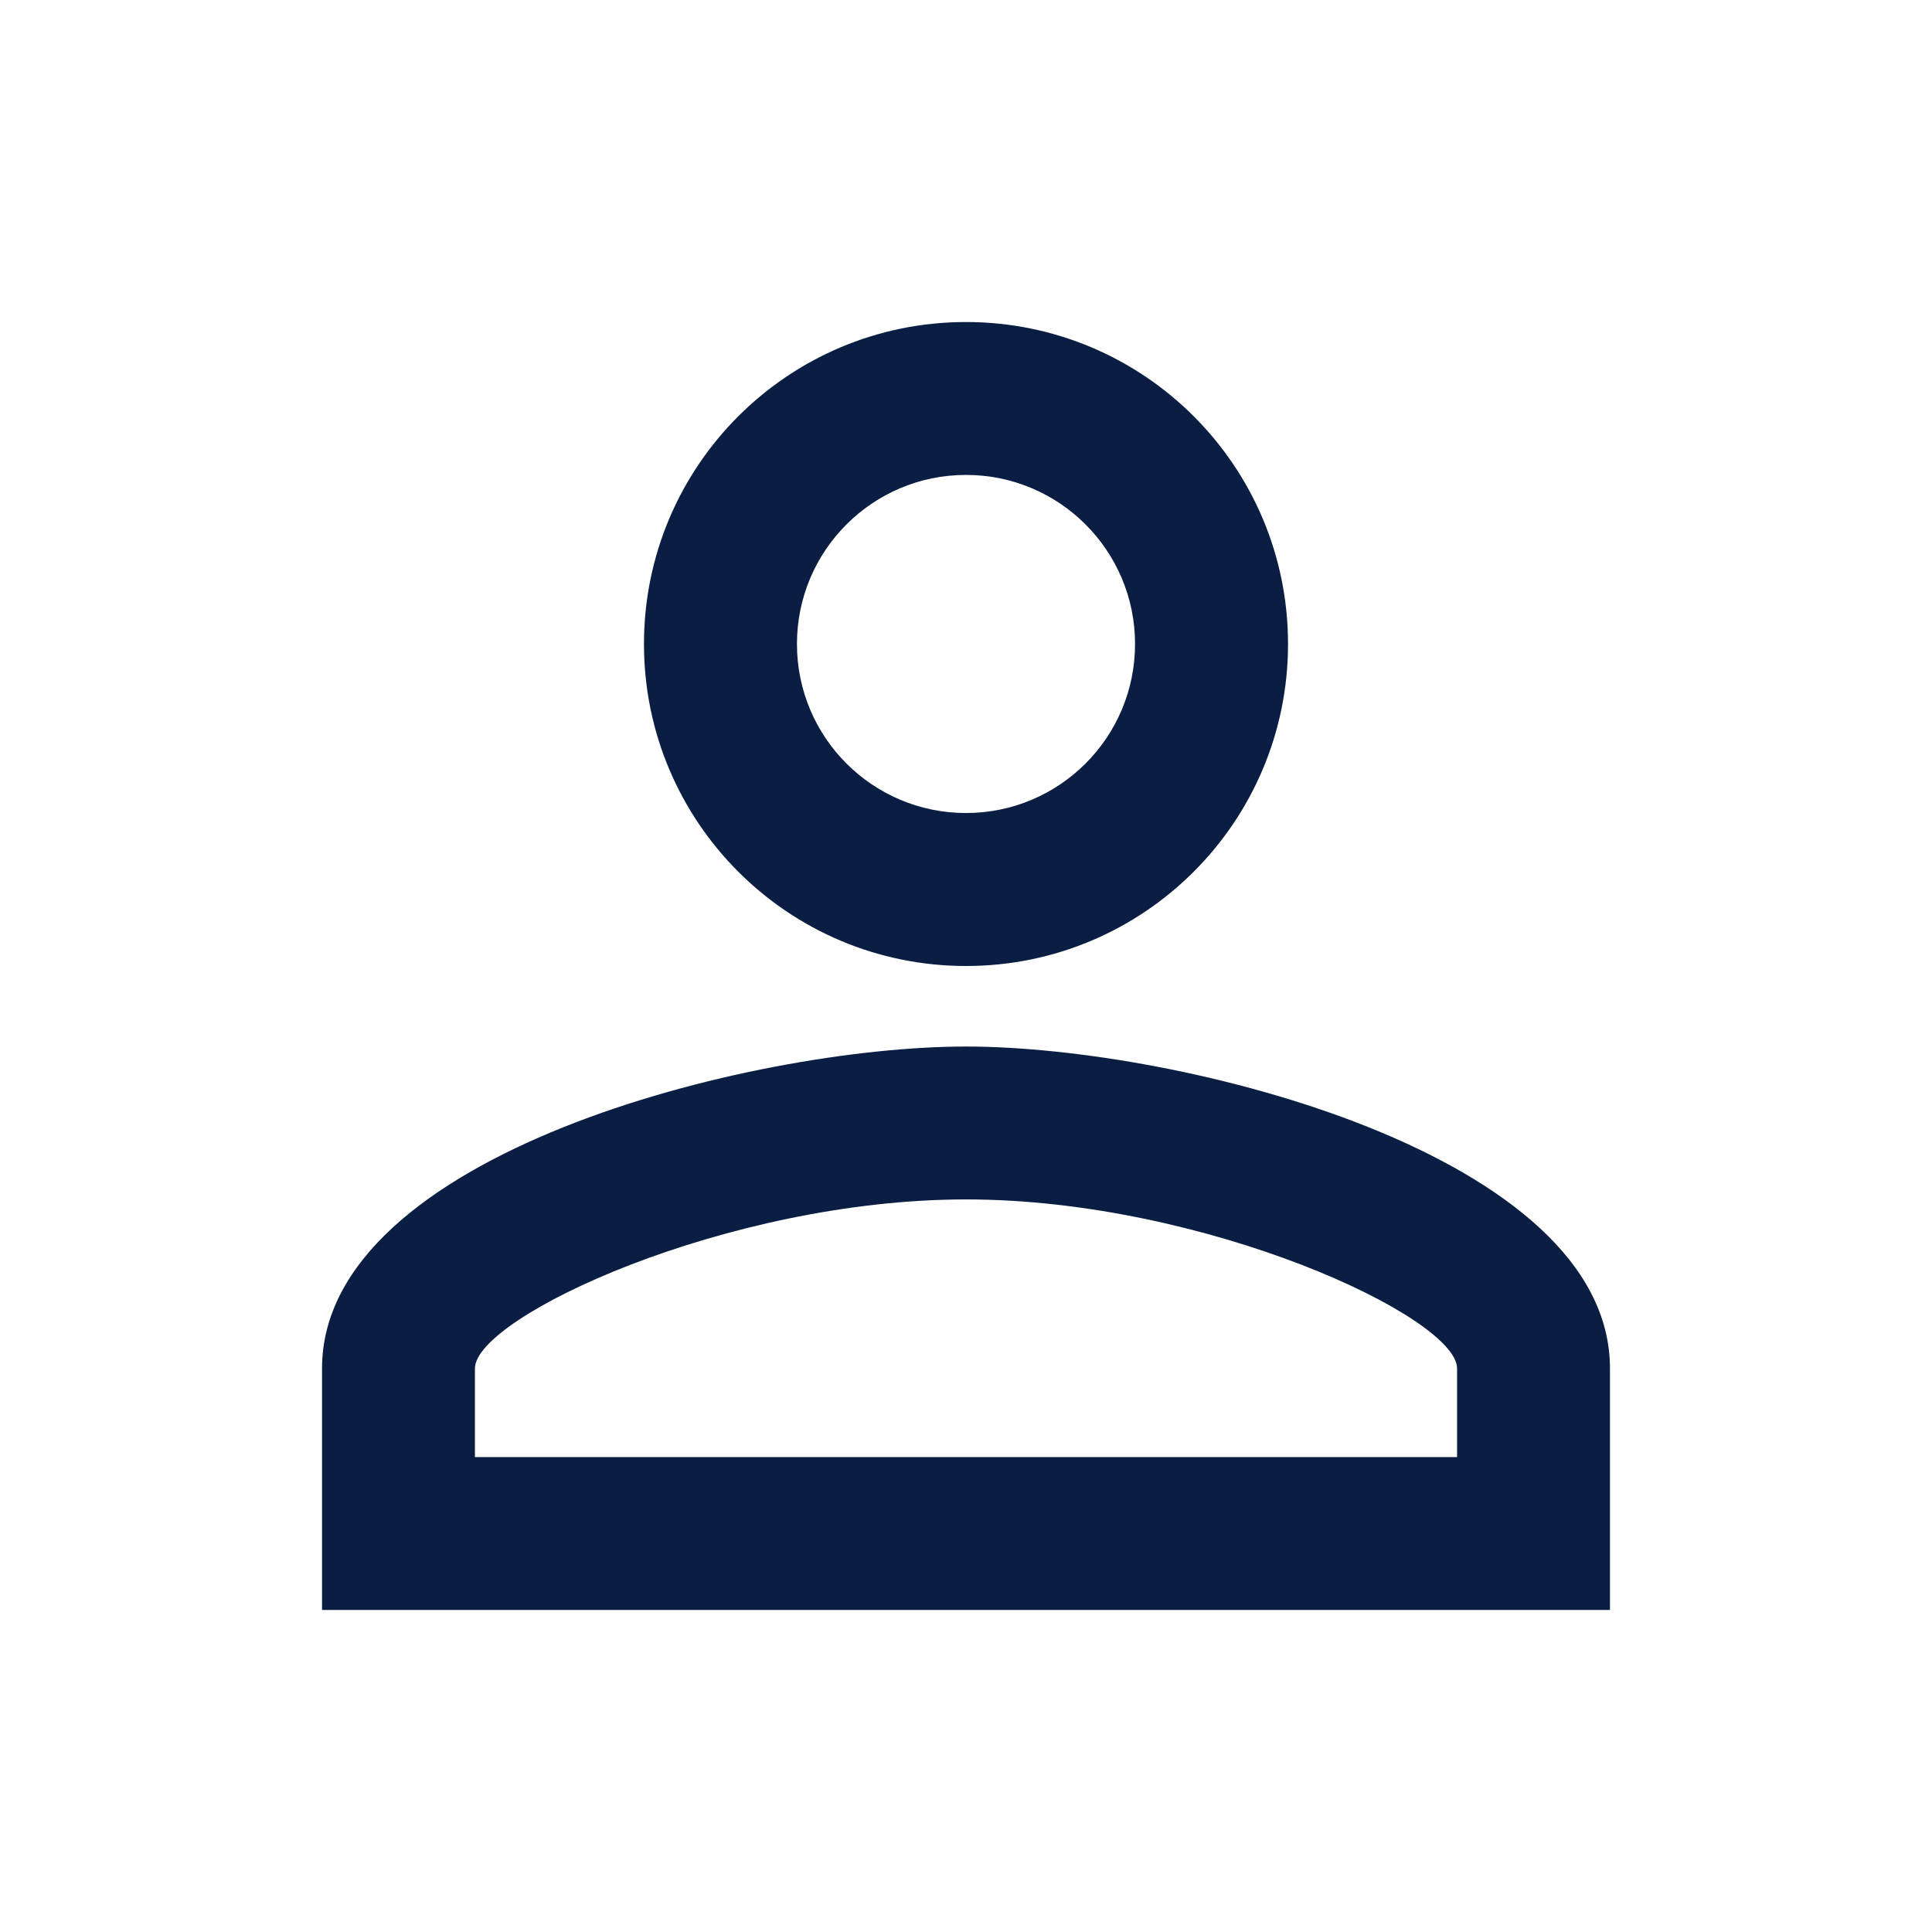 <svg width="22" height="22" viewBox="0 0 22 22" fill="none" xmlns="http://www.w3.org/2000/svg">
<path d="M11 5.408C12.063 5.408 12.925 6.27 12.925 7.333C12.925 8.397 12.063 9.258 11 9.258C9.937 9.258 9.075 8.397 9.075 7.333C9.075 6.27 9.937 5.408 11 5.408ZM11 13.658C13.723 13.658 16.592 14.997 16.592 15.583V16.592H5.408V15.583C5.408 14.997 8.277 13.658 11 13.658ZM11 3.667C8.974 3.667 7.333 5.307 7.333 7.333C7.333 9.359 8.974 11 11 11C13.026 11 14.667 9.359 14.667 7.333C14.667 5.307 13.026 3.667 11 3.667ZM11 11.917C8.552 11.917 3.667 13.145 3.667 15.583V18.333H18.333V15.583C18.333 13.145 13.447 11.917 11 11.917Z" fill="#091E42"/>
</svg>
